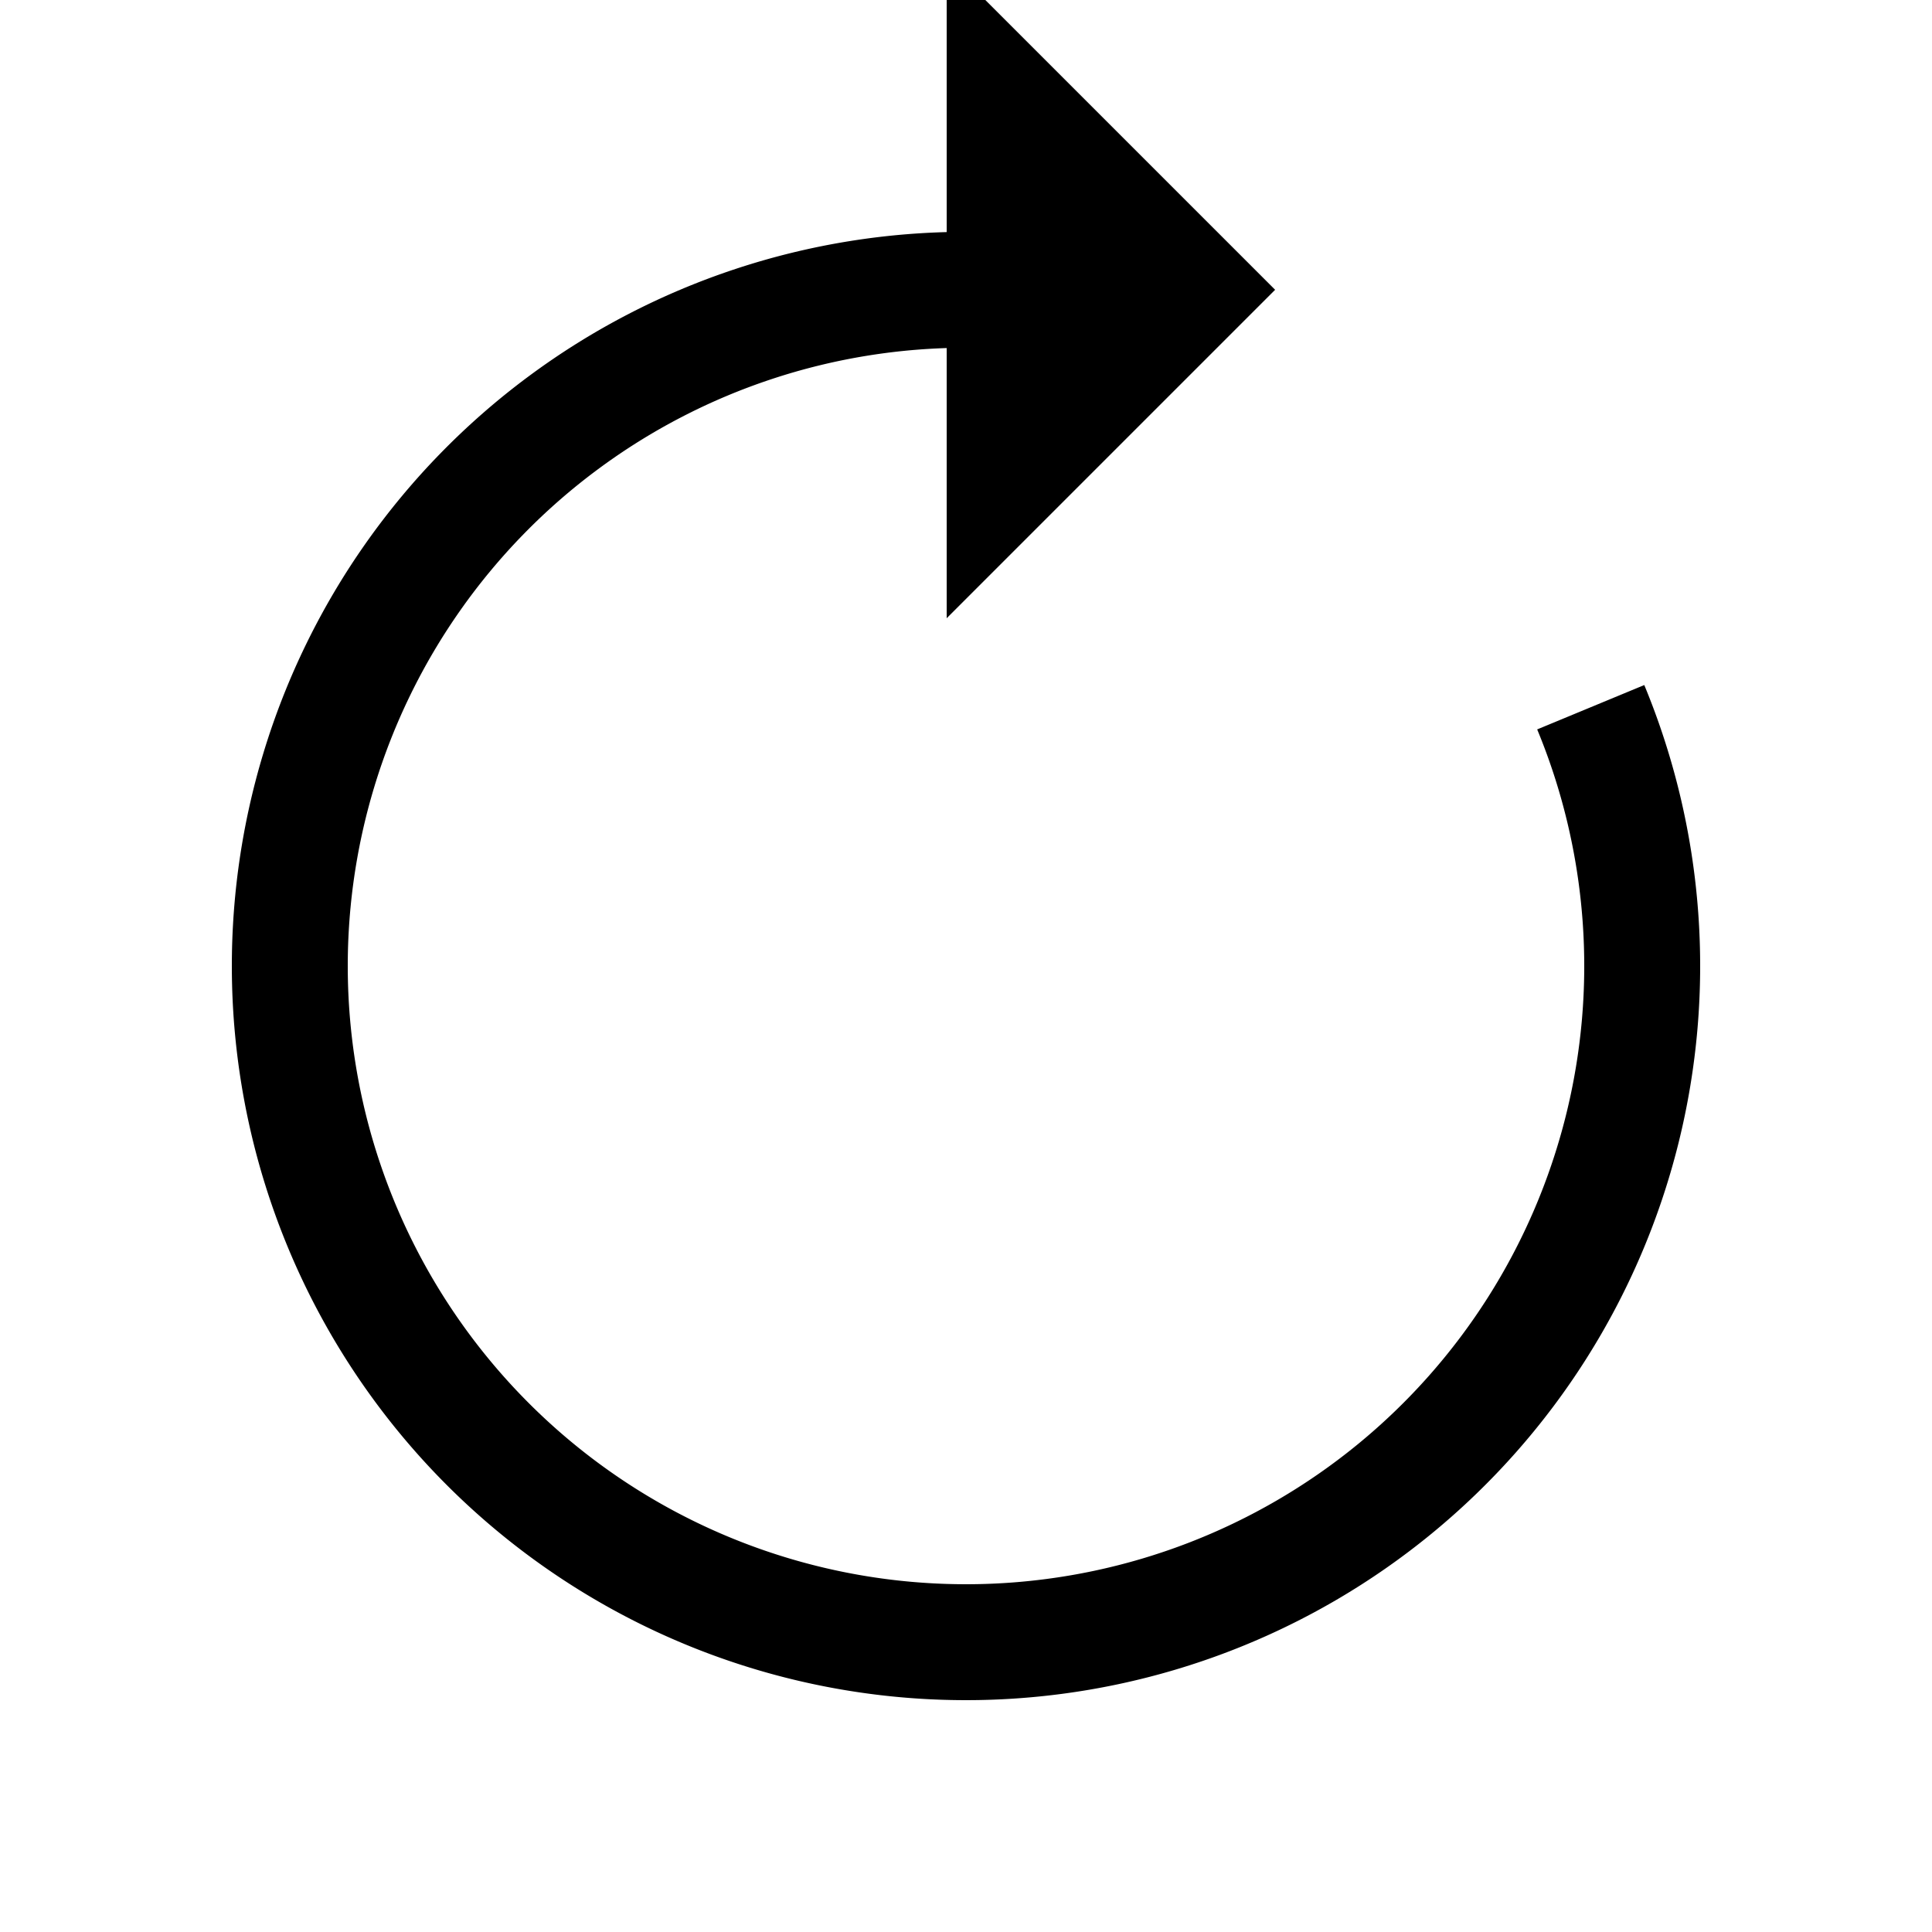 <?xml version="1.0" encoding="utf-8"?>
<svg xmlns="http://www.w3.org/2000/svg" xmlns:xlink="http://www.w3.org/1999/xlink" style="margin: auto; background: none; display: block; shape-rendering: auto;" width="41px" height="41px" viewBox="0 0 100 100" preserveAspectRatio="xMidYMid">
<g>
  <path d="M50 15A35 35 0 1 0 82.336 36.606" fill="none" stroke="#000000" stroke-width="6"></path>
  <path d="M49 -2L49 32L66 15L49 -2" fill="#000000"></path>
  <animateTransform attributeName="transform" type="rotate" repeatCount="indefinite" dur="3.704s" values="0 50 50;360 50 50" keyTimes="0;1"></animateTransform>
</g>
<!-- [ldio] generated by https://loading.io/ --></svg>